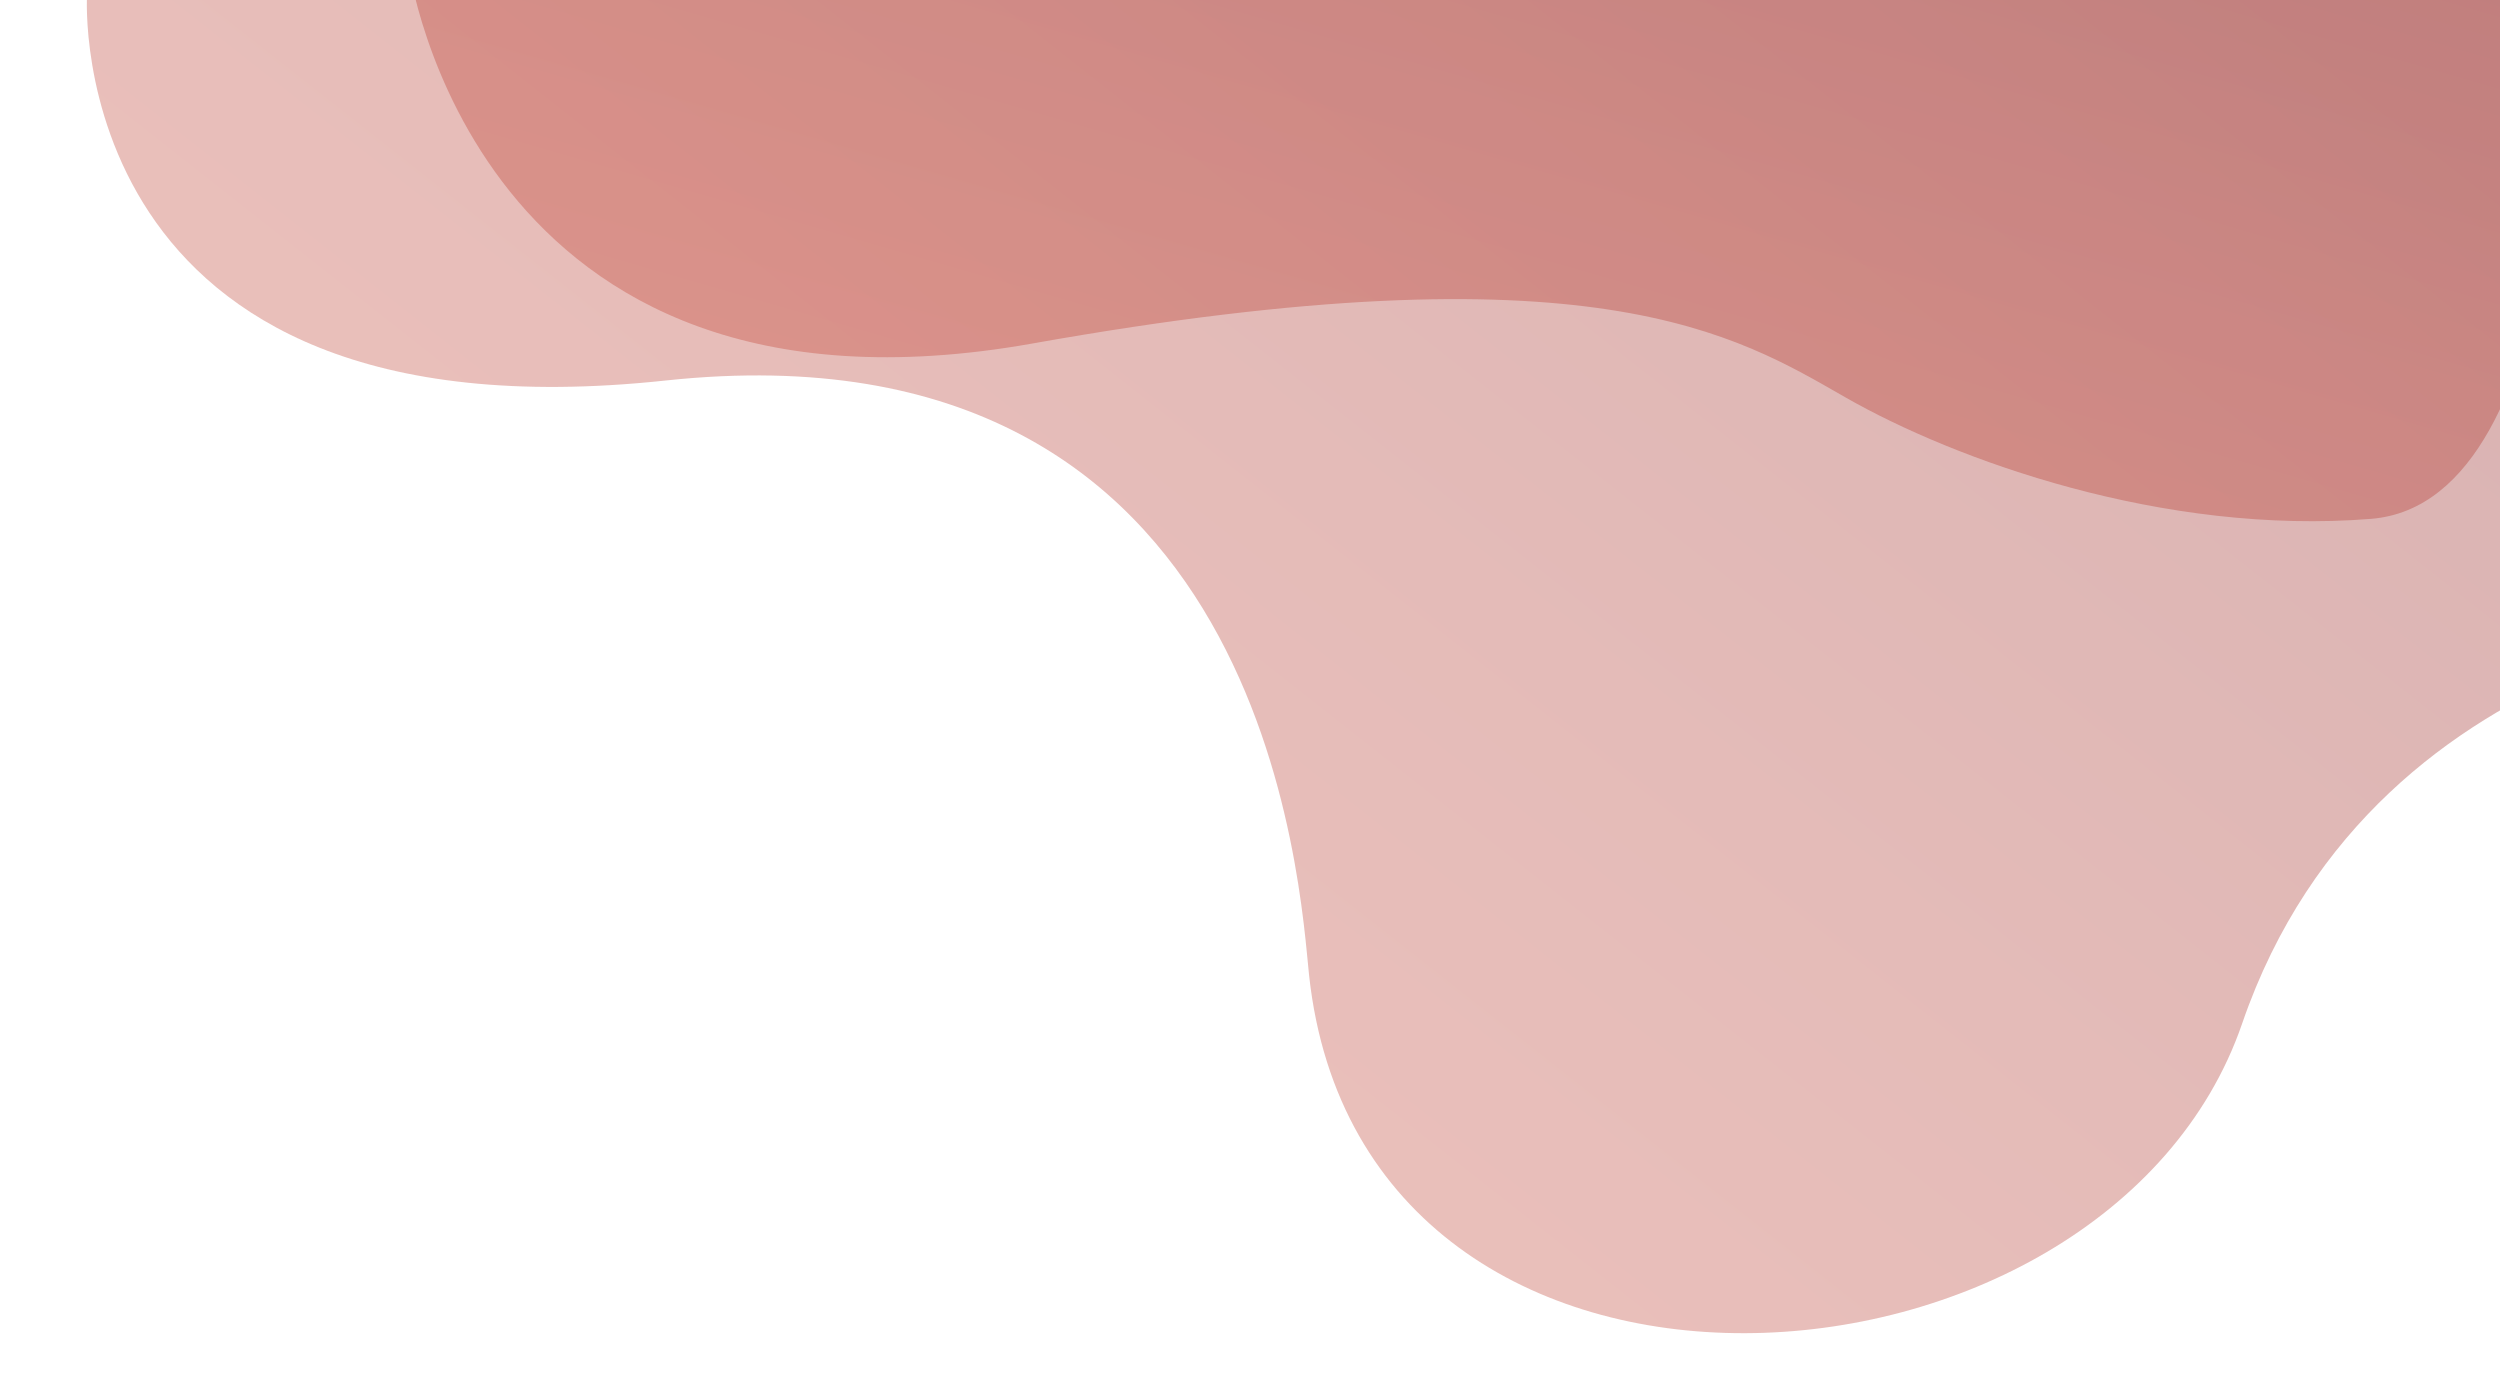 <?xml version="1.0" encoding="utf-8"?>
<!-- Generator: Adobe Illustrator 19.0.0, SVG Export Plug-In . SVG Version: 6.00 Build 0)  -->
<svg version="1.1" id="Layer_1" xmlns="http://www.w3.org/2000/svg" xmlns:xlink="http://www.w3.org/1999/xlink" x="0px" y="0px"
	 viewBox="-287 175 385 212" style="enable-background:new -287 175 385 212;" xml:space="preserve">
<style type="text/css">
	.st0{opacity:0.3;fill:url(#XMLID_2_);}
	.st1{opacity:0.3;fill:url(#XMLID_3_);}
</style>
<linearGradient id="XMLID_2_" gradientUnits="userSpaceOnUse" x1="-151.954" y1="334.485" x2="11.046" y2="127.485">
	<stop  offset="0" style="stop-color:#BF301F"/>
	<stop  offset="0.383" style="stop-color:#A92015"/>
	<stop  offset="1" style="stop-color:#7F0000"/>
</linearGradient>
<path id="XMLID_241_" class="st0" d="M-273.6,174.4c0,0-4.1,69.2,89.1,59.2s97.7,78.7,99.1,91.6c8.3,76.3,122.8,68.2,143.7,7.4
	s88.7-63.2,88.7-63.2v-94.7L-273.6,174.4z"/>
<linearGradient id="XMLID_3_" gradientUnits="userSpaceOnUse" x1="-78.864" y1="260.039" x2="-32.864" y2="101.039">
	<stop  offset="0" style="stop-color:#BF301F"/>
	<stop  offset="0.383" style="stop-color:#A92015"/>
	<stop  offset="1" style="stop-color:#7F0000"/>
</linearGradient>
<path id="XMLID_240_" class="st1" d="M-224.1,169.6c0,0,9.7,73.7,96.1,58.3s108.4-1.3,125.2,8.3s48.9,21.3,81,18.7
	c32-2.7,29.9-80.5,29.9-80.5l-5.1-6.5L-224.1,169.6z"/>
</svg>
